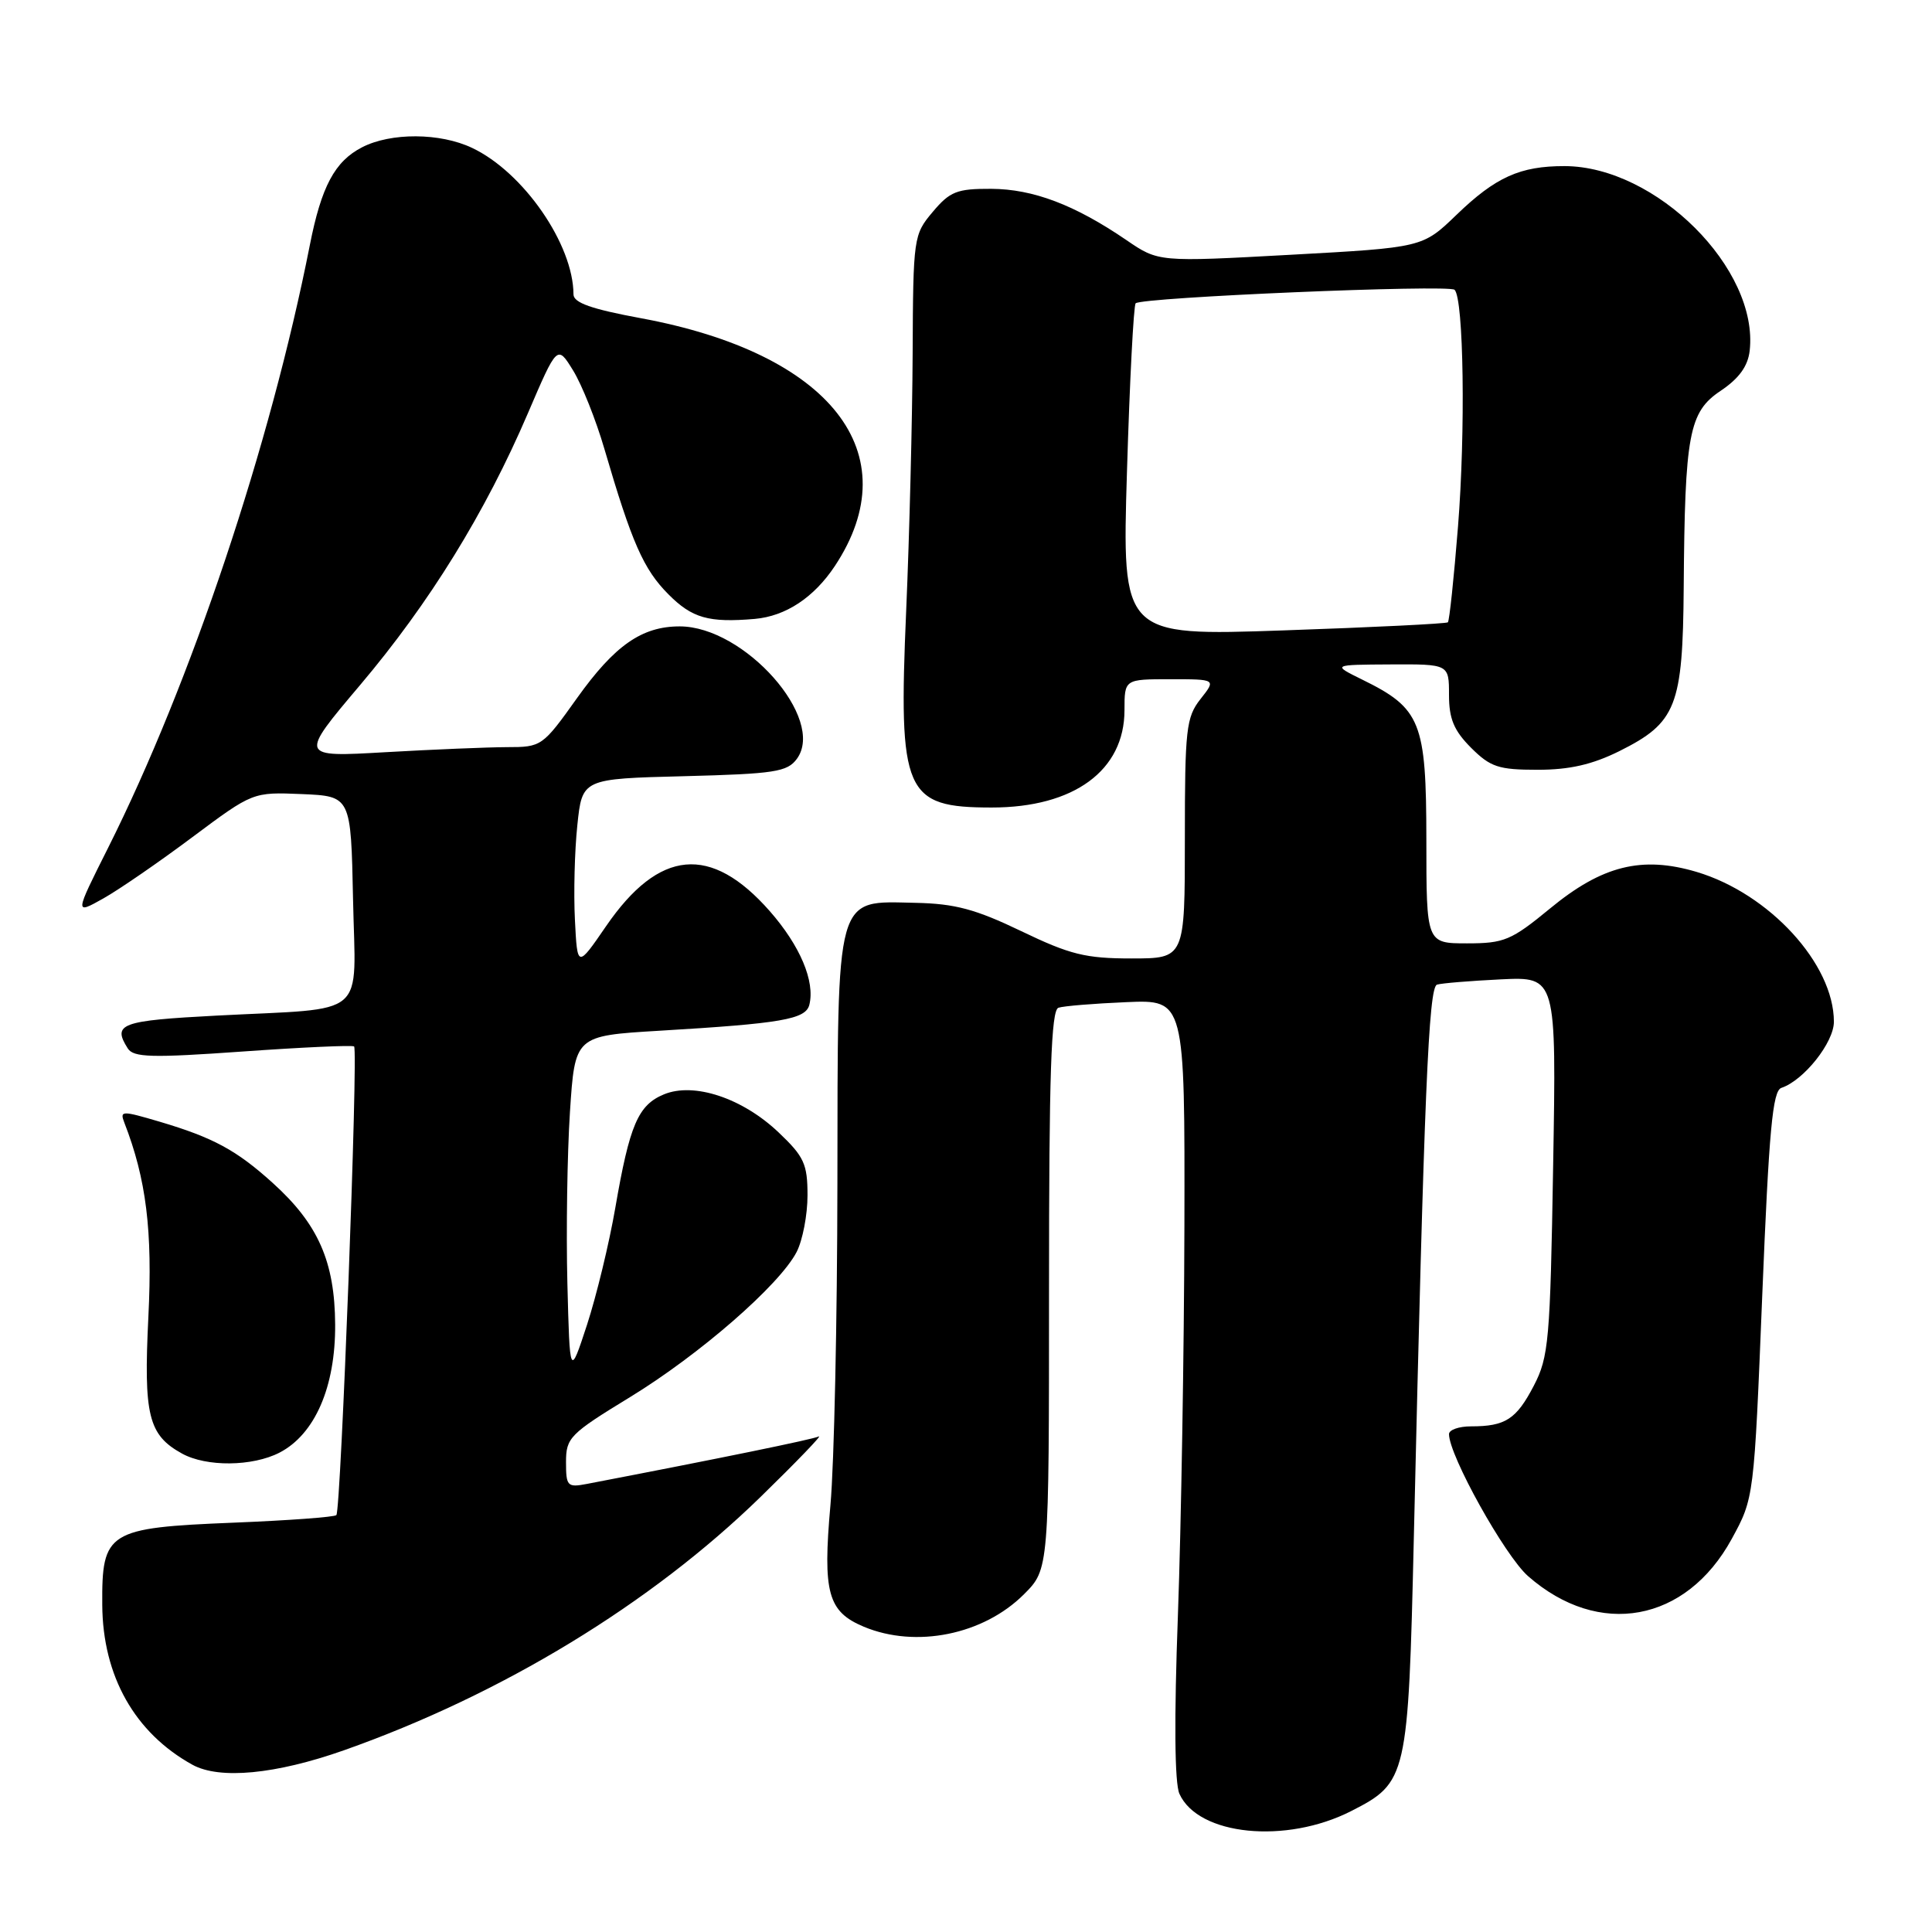 <?xml version="1.0" encoding="UTF-8" standalone="no"?>
<!DOCTYPE svg PUBLIC "-//W3C//DTD SVG 1.1//EN" "http://www.w3.org/Graphics/SVG/1.1/DTD/svg11.dtd" >
<svg xmlns="http://www.w3.org/2000/svg" xmlns:xlink="http://www.w3.org/1999/xlink" version="1.1" viewBox="0 0 256 256">
 <g >
 <path fill="currentColor"
d=" M 179.05 239.97 C 186.46 236.20 186.60 235.56 187.34 203.74 C 188.71 144.79 189.30 130.82 190.41 130.47 C 191.01 130.28 194.81 129.97 198.87 129.77 C 206.23 129.42 206.23 129.42 205.80 154.46 C 205.41 177.65 205.22 179.81 203.23 183.63 C 200.92 188.06 199.48 189.00 194.92 189.00 C 193.31 189.00 192.00 189.46 192.00 190.03 C 192.00 192.85 199.40 206.15 202.48 208.85 C 211.86 217.08 223.42 214.97 229.46 203.92 C 232.42 198.50 232.42 198.50 233.51 171.57 C 234.40 149.73 234.88 144.54 236.04 144.15 C 239.01 143.16 243.00 138.14 243.00 135.39 C 243.00 127.73 234.44 118.40 224.80 115.53 C 217.55 113.38 212.29 114.69 205.40 120.37 C 200.25 124.61 199.31 125.00 194.39 125.00 C 189.00 125.00 189.00 125.00 189.00 111.25 C 188.99 95.64 188.28 93.87 180.50 90.05 C 176.50 88.08 176.50 88.08 184.25 88.04 C 192.00 88.00 192.00 88.00 192.00 92.08 C 192.00 95.25 192.65 96.80 194.92 99.08 C 197.49 101.64 198.56 102.00 203.73 102.00 C 207.98 102.00 210.98 101.31 214.57 99.53 C 222.13 95.76 222.98 93.60 223.10 77.85 C 223.25 57.48 223.79 54.59 228.00 51.78 C 230.43 50.15 231.60 48.53 231.84 46.49 C 233.08 35.65 219.44 22.04 207.32 22.01 C 201.43 22.00 198.18 23.46 193.00 28.46 C 188.50 32.80 188.50 32.80 171.00 33.76 C 153.50 34.72 153.50 34.72 149.25 31.81 C 142.41 27.14 136.90 25.05 131.34 25.02 C 126.79 25.00 125.87 25.37 123.59 28.08 C 121.05 31.09 121.00 31.47 120.93 46.83 C 120.89 55.45 120.51 70.83 120.07 81.00 C 119.03 105.12 119.85 107.00 131.41 107.00 C 142.31 107.00 149.00 102.09 149.00 94.10 C 149.00 90.00 149.00 90.00 155.07 90.00 C 161.15 90.00 161.15 90.00 159.07 92.63 C 157.17 95.05 157.00 96.60 157.00 111.13 C 157.00 127.00 157.00 127.00 149.92 127.00 C 143.84 127.00 141.78 126.49 135.32 123.38 C 129.26 120.47 126.55 119.74 121.31 119.63 C 110.60 119.41 111.01 117.96 110.96 156.86 C 110.94 174.81 110.53 193.95 110.04 199.40 C 109.00 211.05 109.69 213.55 114.46 215.55 C 121.36 218.43 130.31 216.62 135.68 211.25 C 139.00 207.93 139.00 207.93 139.00 170.94 C 139.00 142.22 139.28 133.85 140.25 133.53 C 140.94 133.30 144.99 132.97 149.25 132.79 C 157.00 132.46 157.00 132.46 156.94 162.48 C 156.90 178.99 156.51 202.18 156.08 214.00 C 155.57 227.77 155.64 236.29 156.28 237.69 C 158.77 243.22 170.40 244.39 179.05 239.97 Z  M 45.58 231.92 C 66.52 224.52 86.25 212.52 100.80 198.33 C 105.59 193.66 109.04 190.07 108.49 190.34 C 107.66 190.73 95.53 193.22 77.75 196.63 C 75.18 197.12 75.00 196.93 75.00 193.73 C 75.00 190.51 75.50 190.00 83.46 185.14 C 92.72 179.48 103.29 170.27 105.56 165.89 C 106.35 164.35 107.00 160.98 107.00 158.39 C 107.00 154.24 106.55 153.26 103.18 150.06 C 98.39 145.50 91.95 143.36 87.97 145.01 C 84.55 146.43 83.43 149.04 81.53 160.05 C 80.72 164.75 79.03 171.72 77.78 175.55 C 75.50 182.50 75.50 182.50 75.18 170.00 C 75.01 163.12 75.16 152.94 75.52 147.37 C 76.18 137.25 76.18 137.25 87.34 136.58 C 103.52 135.62 106.75 135.07 107.24 133.15 C 108.02 130.04 106.02 125.31 101.99 120.72 C 94.19 111.86 87.34 112.49 80.31 122.72 C 76.50 128.27 76.50 128.27 76.18 121.88 C 76.00 118.37 76.14 112.73 76.50 109.35 C 77.14 103.19 77.14 103.19 90.65 102.85 C 102.66 102.54 104.32 102.28 105.59 100.55 C 109.47 95.24 98.64 83.00 90.06 83.00 C 85.05 83.00 81.45 85.51 76.46 92.50 C 71.89 98.91 71.76 99.00 67.16 99.00 C 64.60 99.01 57.36 99.31 51.07 99.67 C 39.64 100.33 39.64 100.33 47.71 90.78 C 56.92 79.89 64.29 67.95 69.94 54.78 C 73.84 45.68 73.84 45.68 75.94 49.09 C 77.10 50.97 78.97 55.65 80.09 59.50 C 83.72 71.91 85.27 75.44 88.57 78.75 C 91.71 81.91 93.90 82.53 100.00 82.01 C 104.11 81.65 107.85 79.18 110.63 74.99 C 120.49 60.08 110.08 46.80 84.90 42.16 C 78.36 40.95 76.00 40.12 75.99 39.01 C 75.97 32.38 69.36 22.82 62.56 19.60 C 58.32 17.58 51.78 17.55 47.97 19.52 C 44.36 21.38 42.58 24.71 41.05 32.50 C 35.82 59.02 25.29 90.48 14.32 112.35 C 9.88 121.19 9.88 121.19 13.69 119.05 C 15.79 117.87 21.10 114.21 25.50 110.92 C 33.50 104.95 33.50 104.95 40.00 105.22 C 46.50 105.50 46.50 105.50 46.78 119.16 C 47.10 135.17 49.04 133.51 28.75 134.57 C 15.97 135.24 14.86 135.65 16.93 138.92 C 17.69 140.12 20.07 140.19 32.17 139.33 C 40.05 138.77 46.69 138.47 46.92 138.66 C 47.48 139.12 45.17 200.16 44.57 200.76 C 44.32 201.02 38.20 201.47 30.98 201.76 C 14.25 202.44 13.48 202.92 13.55 212.66 C 13.61 222.09 17.86 229.62 25.50 233.84 C 29.10 235.82 36.53 235.11 45.58 231.92 Z  M 37.04 192.48 C 41.73 190.05 44.46 183.77 44.41 175.50 C 44.36 167.17 42.16 162.18 36.13 156.74 C 31.33 152.40 28.26 150.74 21.15 148.63 C 16.13 147.15 15.85 147.15 16.48 148.77 C 19.38 156.23 20.23 163.08 19.66 174.50 C 19.02 187.54 19.65 190.14 24.11 192.60 C 27.34 194.39 33.45 194.33 37.04 192.48 Z  M 149.33 62.47 C 149.69 50.49 150.21 40.46 150.48 40.19 C 151.28 39.39 192.00 37.67 192.74 38.40 C 193.95 39.61 194.20 57.23 193.19 69.81 C 192.65 76.59 192.05 82.28 191.85 82.46 C 191.66 82.64 181.86 83.13 170.09 83.53 C 148.67 84.27 148.67 84.27 149.33 62.47 Z "/>
</g>
</svg>